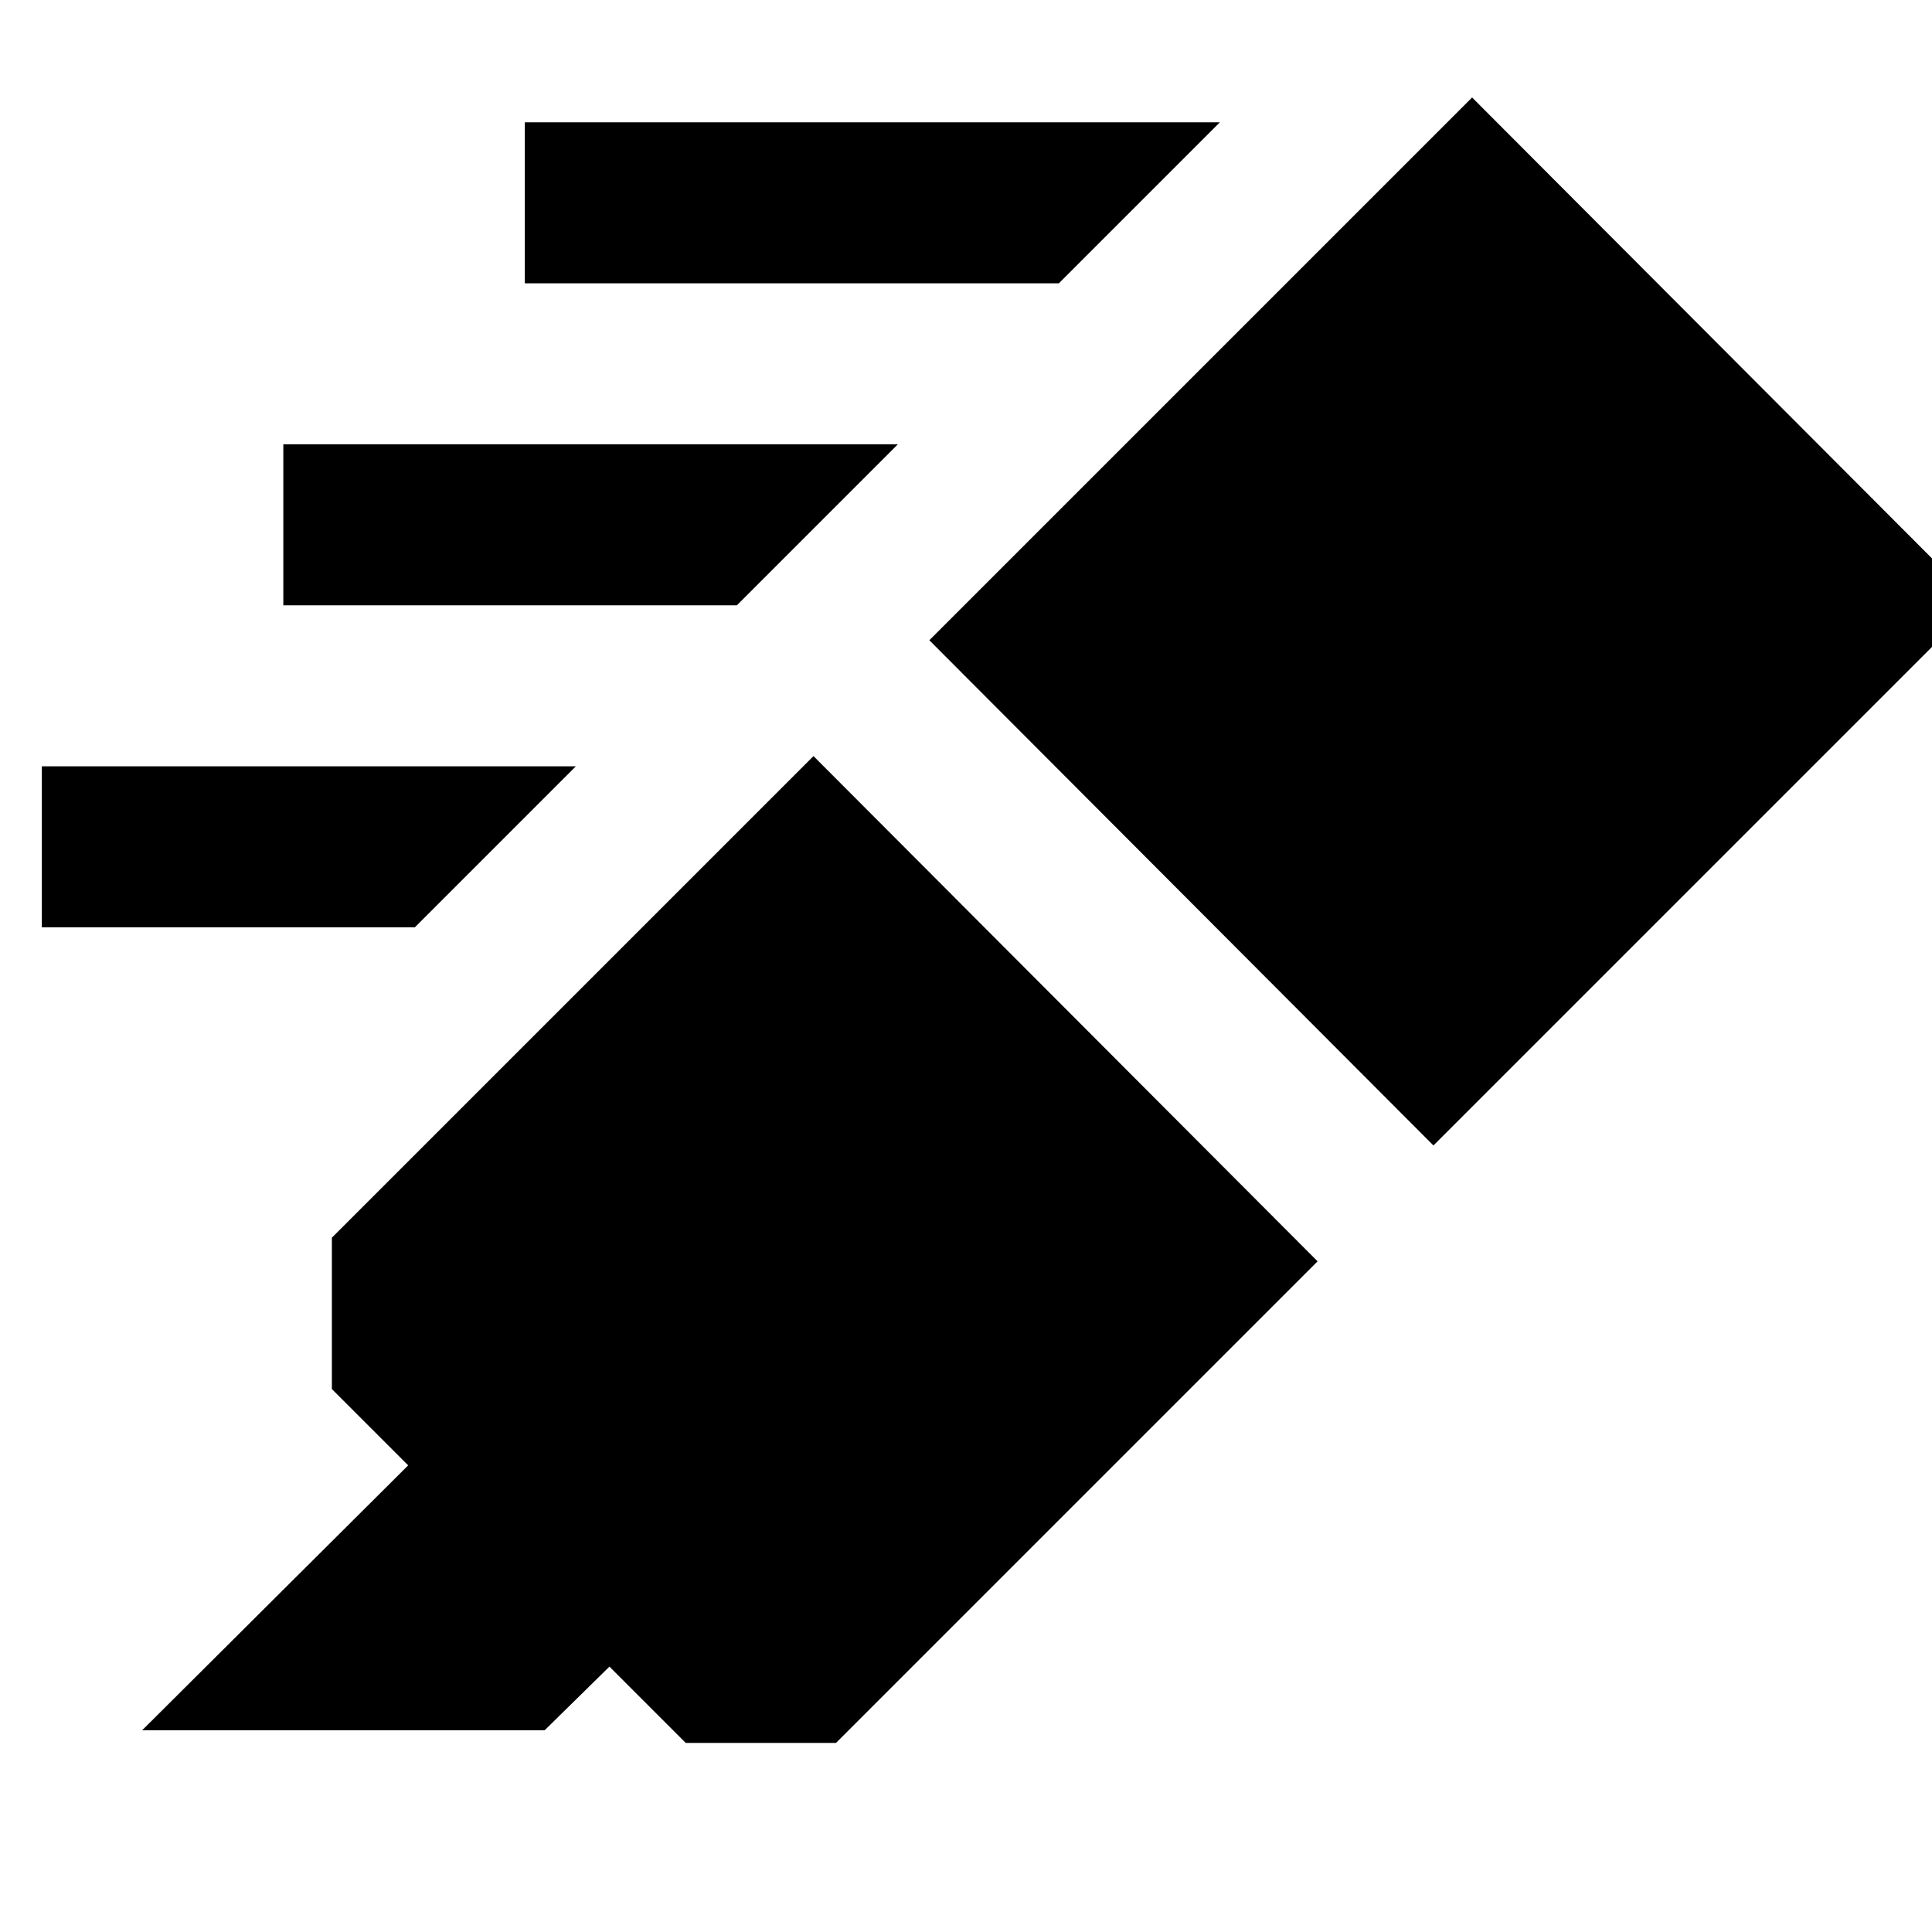 <svg xmlns="http://www.w3.org/2000/svg" height="24" viewBox="0 -960 960 960" width="24"><path d="m70.607-100.216 132.218-131.653-37.914-37.913v-75.219l239.305-239.305 250.48 251.046L415.391-93.955h-74.653l-37.913-37.914-32.218 31.653h-200Zm391.175-541.655 269.696-269.696 250.48 251.045-269.696 269.696-250.48-251.045Zm64.347-177.347H260.782v-80h345.347l-80 80Zm-160 160H140.782v-80h305.347l-80 80Zm-160 160H20.782v-80h265.347l-80 80Z"/></svg>